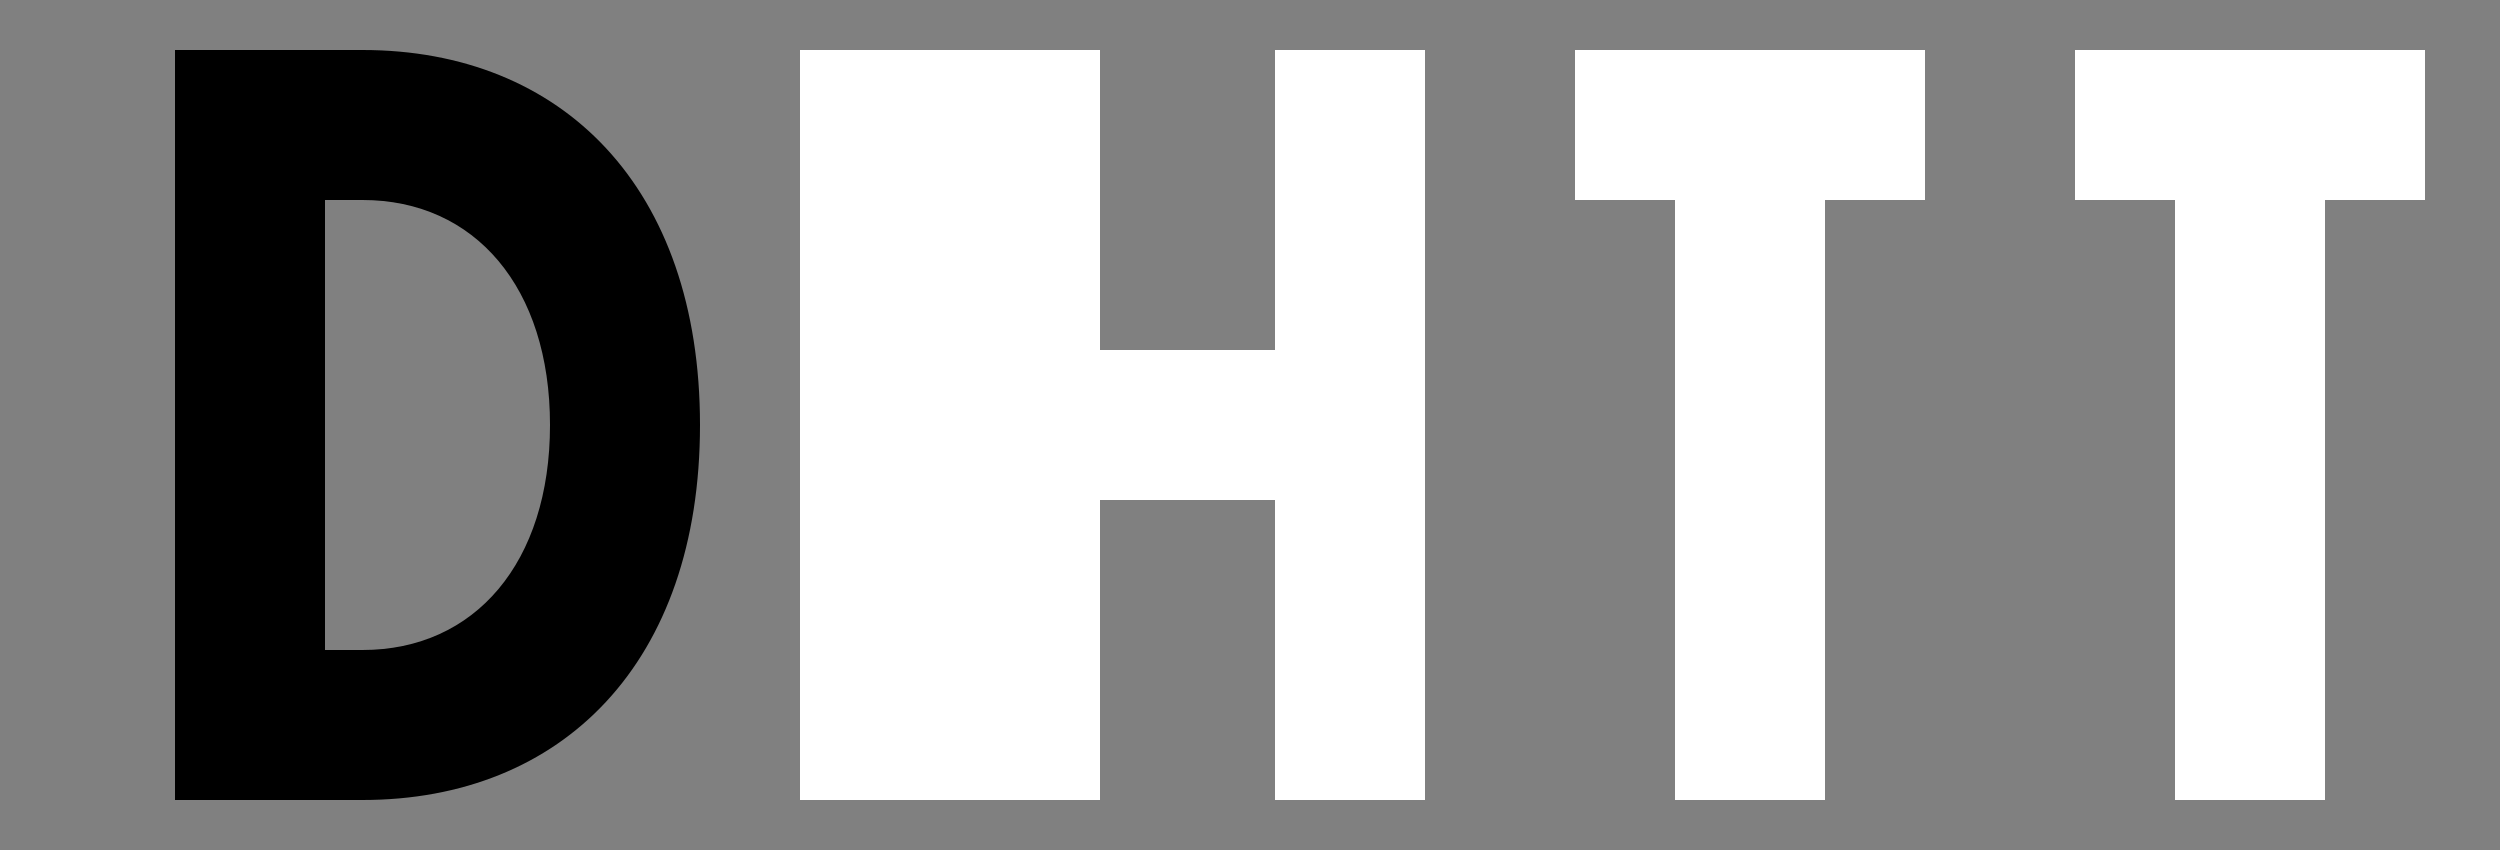 <?xml version="1.0" encoding="UTF-8"?>
<svg width="100" height="34" viewBox="0 0 100 34" fill="none" xmlns="http://www.w3.org/2000/svg">
  <rect x="0" y="0" width="100" height="34" fill="#808080" stroke="none"/>
  <path d="M14.5 2H7V32H14.5C22.5 32 28 26.5 28 17C28 7.5 22.5 2 14.5 2ZM14.5 26H13V8H14.5C19 8 22 11.5 22 17C22 22.5 19 26 14.5 26Z" fill="#white"/>
  <path d="M38 2H32V32H38V2Z" fill="white"/>
  <path d="M57 2H51V14H44V2H38V32H44V20H51V32H57V2Z" fill="white"/>
  <path d="M77 2H63V8H67V32H73V8H77V2Z" fill="white"/>
  <path d="M97 2H83V8H87V32H93V8H97V2Z" fill="white"/>
</svg>
